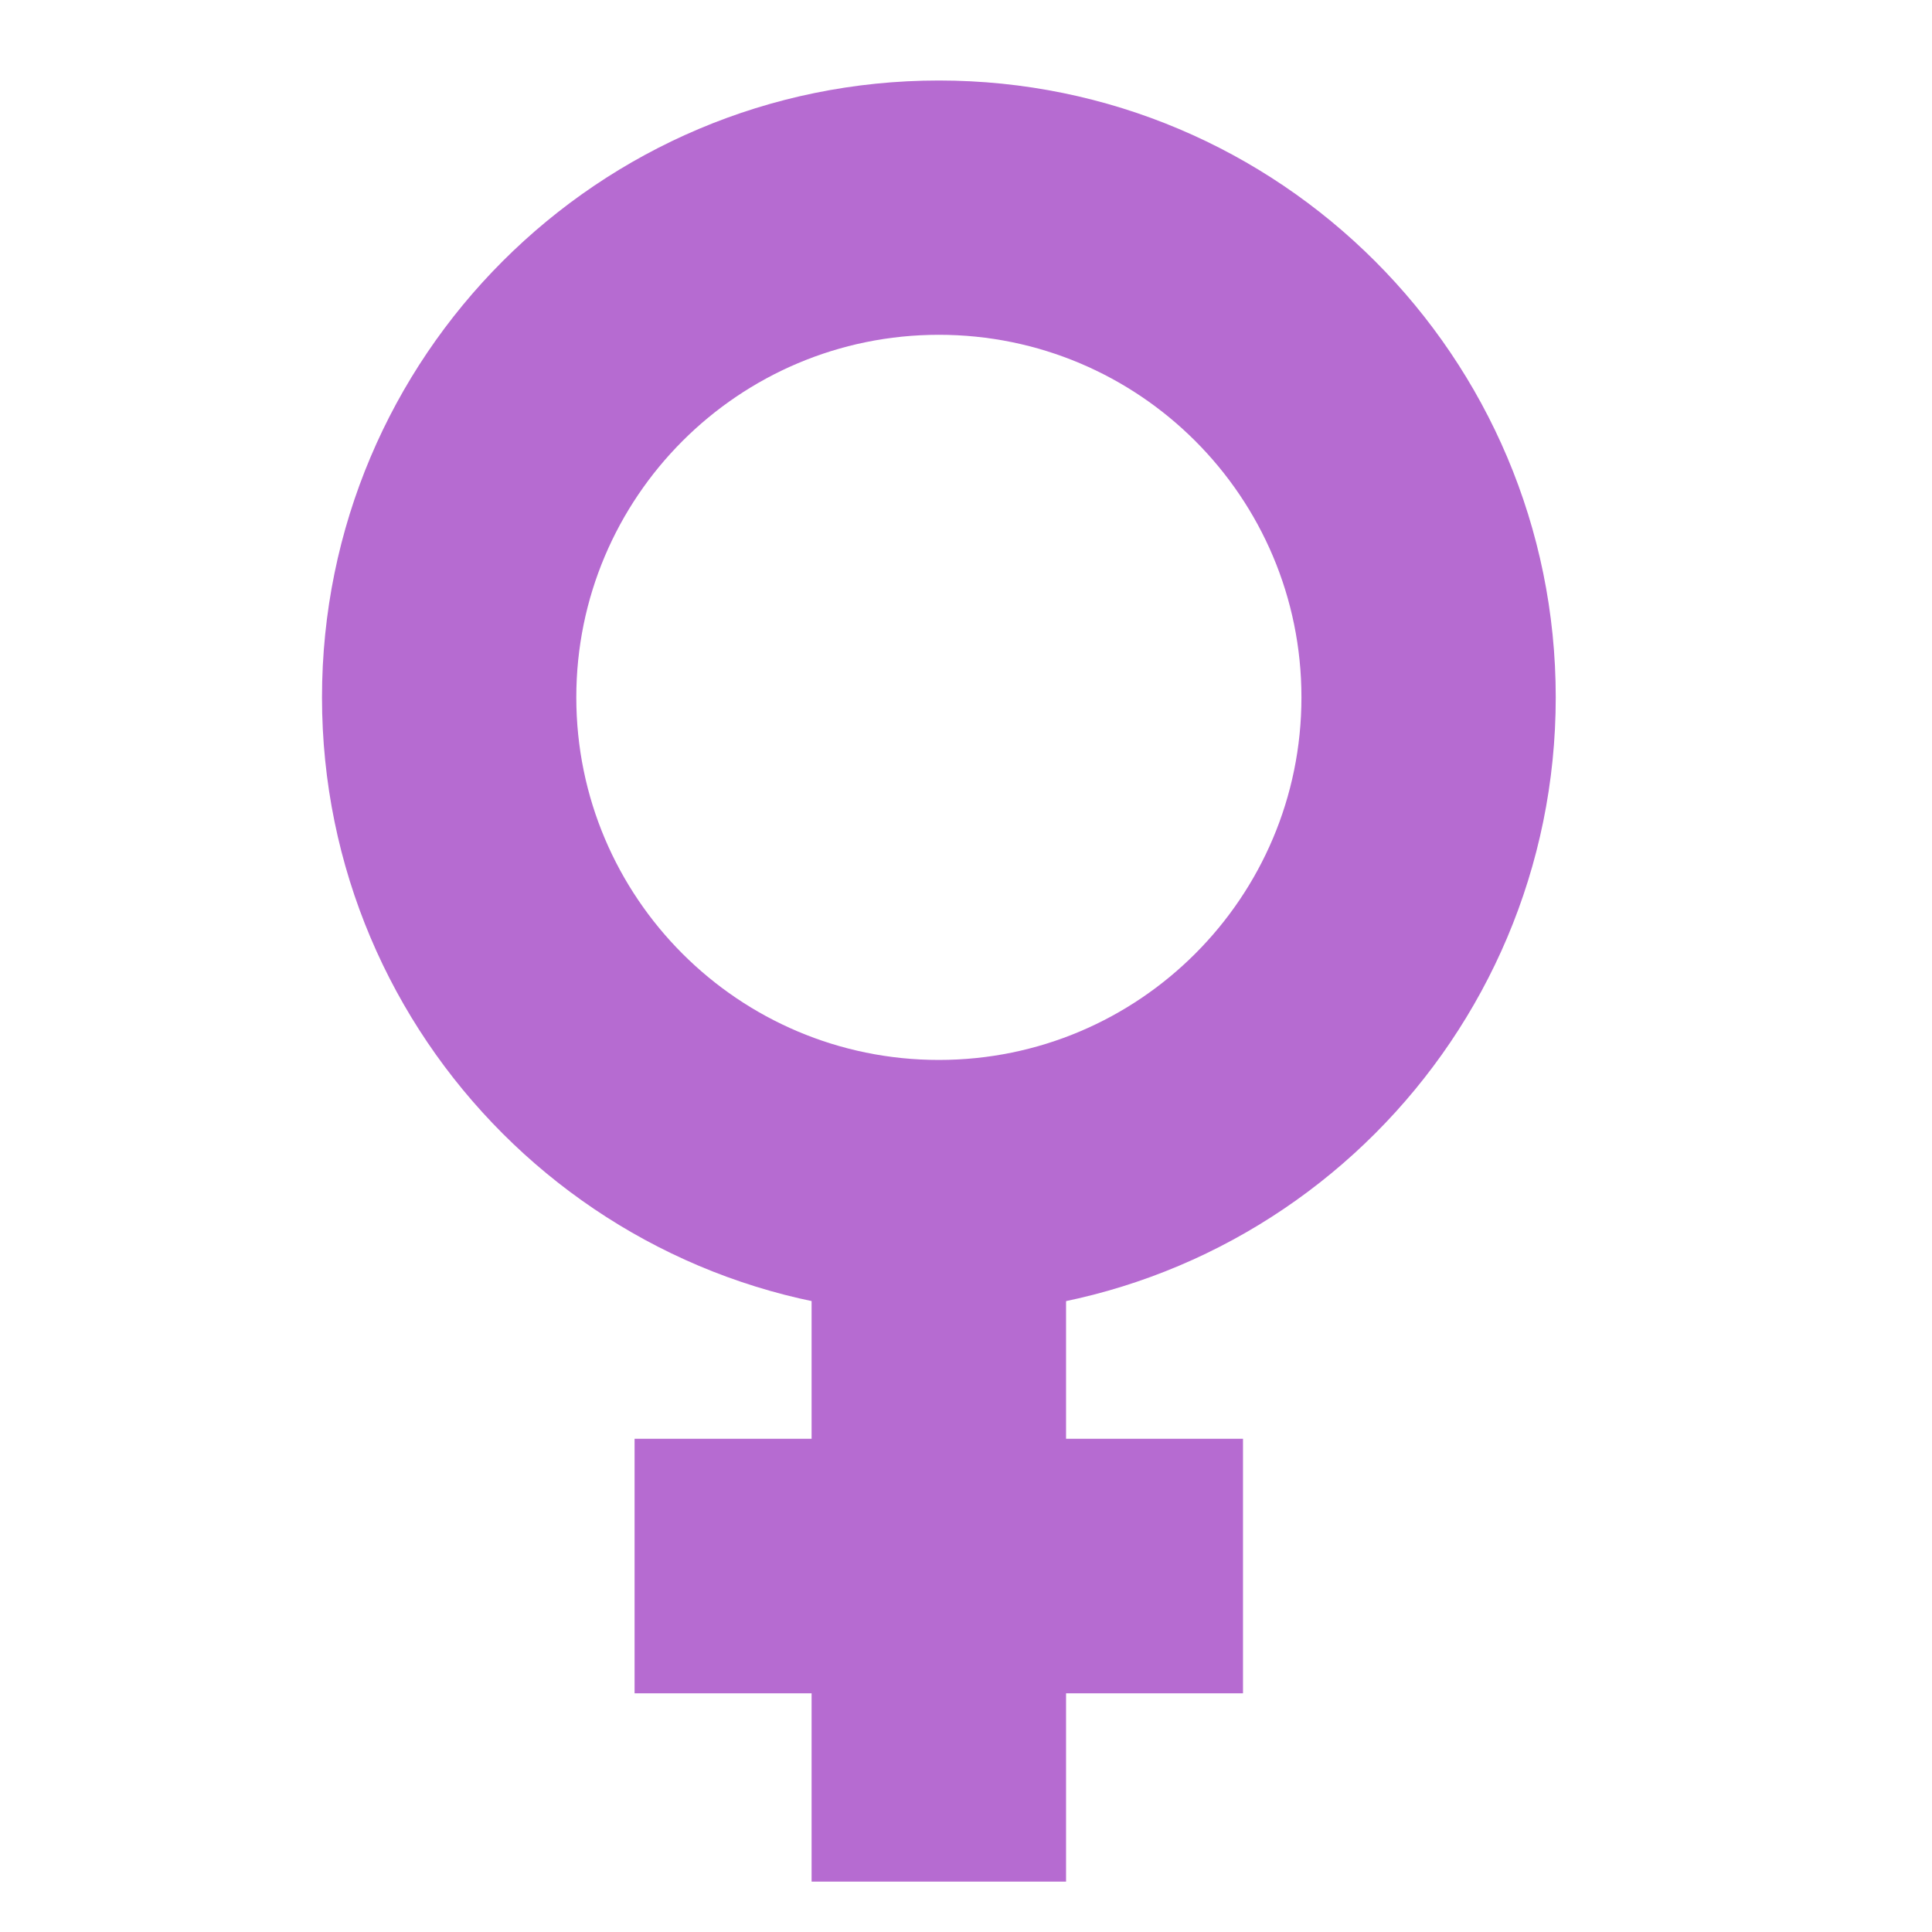 <svg width="24" height="24" viewBox="0 0 24 24" fill="none" xmlns="http://www.w3.org/2000/svg">
<path d="M13.243 15.815V23.374H10.082V15.815H13.243Z" fill="#B66BD1"/>
<path d="M15.441 21.035H7.883V17.873H15.441V21.035Z" fill="#B66BD1"/>
<path d="M11.663 1C7.431 1 4 4.431 4 8.663C4 12.895 7.431 16.326 11.663 16.326C15.895 16.326 19.326 12.895 19.326 8.663C19.326 4.431 15.895 1 11.663 1V1ZM11.663 13.167C9.177 13.167 7.159 11.151 7.159 8.663C7.159 6.177 9.175 4.159 11.663 4.159C14.151 4.159 16.167 6.175 16.167 8.663C16.167 11.149 14.149 13.167 11.663 13.167Z" fill="#B66BD1"/>
</svg>

